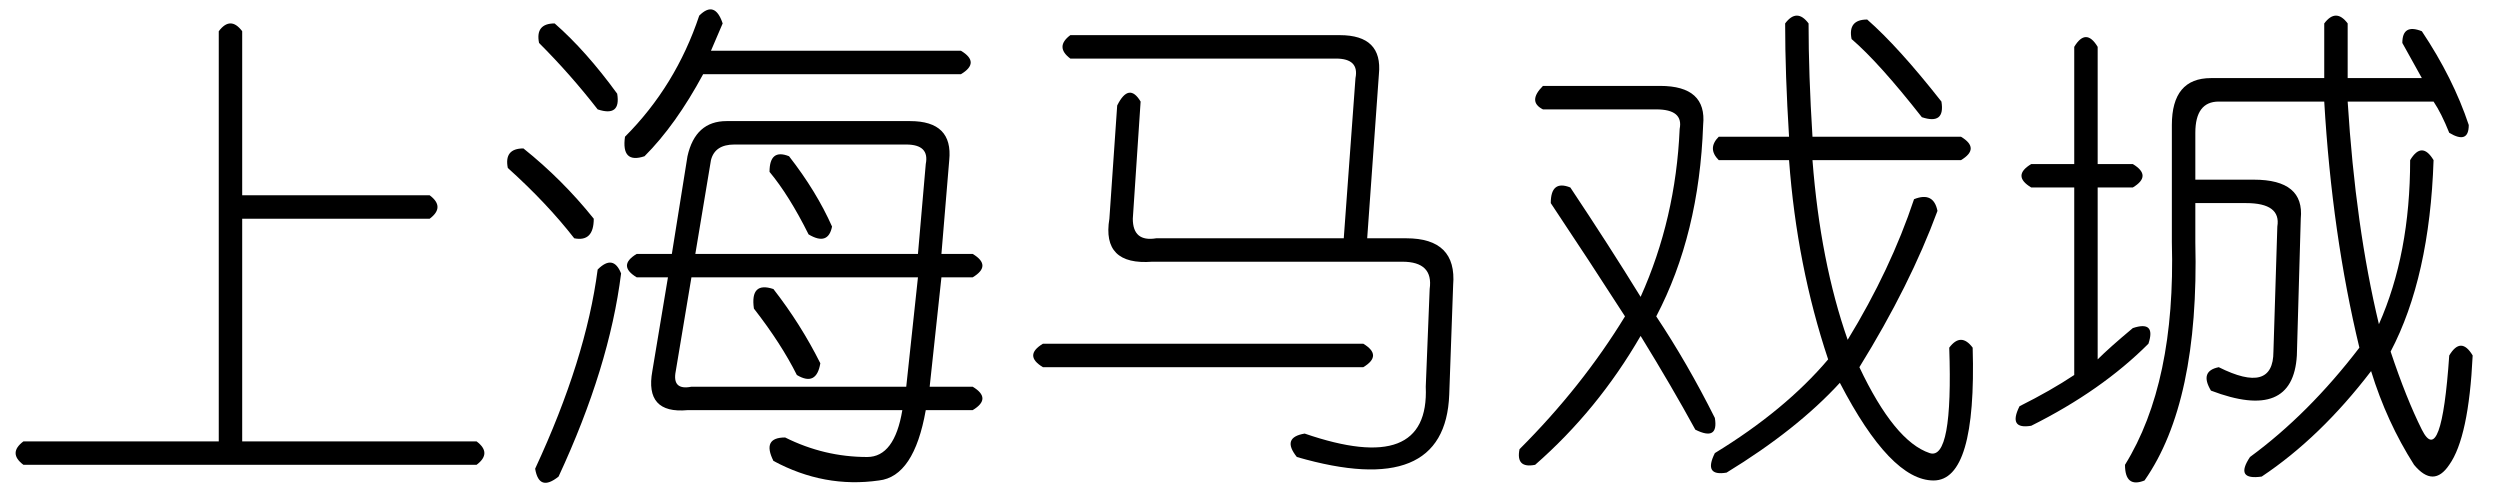 <?xml version='1.0' encoding='UTF-8'?>
<!-- This file was generated by dvisvgm 2.3.5 -->
<svg height='10.5pt' version='1.1' viewBox='-72 -72 52.5 10.5' width='52.5pt' xmlns='http://www.w3.org/2000/svg' xmlns:xlink='http://www.w3.org/1999/xlink'>
<defs>
<path d='M5.086 -7.957V-4.512H9.023Q9.352 -4.266 9.023 -4.02H5.086V0.656H10.008Q10.336 0.902 10.008 1.148H0.492Q0.164 0.902 0.492 0.656H4.594V-7.957Q4.84 -8.285 5.086 -7.957Z' id='g0-825'/>
<path d='M2.051 -7.629V-5.168H2.789Q3.199 -4.922 2.789 -4.676H2.051V-1.066Q2.297 -1.312 2.789 -1.723Q3.281 -1.887 3.117 -1.395Q2.133 -0.41 0.656 0.328Q0.164 0.41 0.41 -0.082Q1.066 -0.41 1.559 -0.738V-4.676H0.656Q0.246 -4.922 0.656 -5.168H1.559V-7.629Q1.805 -8.039 2.051 -7.629ZM7.301 -8.121V-6.973H8.859L8.449 -7.711Q8.449 -8.121 8.859 -7.957Q9.516 -6.973 9.844 -5.988Q9.844 -5.578 9.434 -5.824Q9.27 -6.234 9.105 -6.48H7.301Q7.465 -3.855 7.957 -1.805Q8.613 -3.281 8.613 -5.25Q8.859 -5.66 9.105 -5.25Q9.023 -2.789 8.203 -1.23Q8.531 -0.246 8.859 0.41Q9.27 1.23 9.434 -1.148Q9.68 -1.559 9.926 -1.148Q9.844 0.574 9.434 1.148Q9.105 1.641 8.695 1.148Q8.121 0.246 7.793 -0.82Q6.727 0.574 5.496 1.395Q4.922 1.477 5.25 0.984Q6.48 0.082 7.547 -1.312Q6.973 -3.691 6.809 -6.48H4.594Q4.102 -6.48 4.102 -5.824V-4.84H5.332Q6.398 -4.84 6.316 -4.02L6.234 -1.148Q6.152 0.246 4.43 -0.41Q4.184 -0.82 4.594 -0.902Q5.742 -0.328 5.742 -1.23L5.824 -3.855Q5.906 -4.348 5.168 -4.348H4.102V-3.527Q4.184 -0.164 3.035 1.477Q2.625 1.641 2.625 1.148Q3.691 -0.574 3.609 -3.527V-5.988Q3.609 -6.973 4.43 -6.973H6.809V-8.121Q7.055 -8.449 7.301 -8.121Z' id='g0-3325'/>
<path d='M6.48 -8.121Q6.48 -7.055 6.562 -5.742H9.68Q10.09 -5.496 9.68 -5.25H6.562Q6.727 -3.117 7.301 -1.477Q8.203 -2.953 8.695 -4.43Q9.105 -4.594 9.187 -4.184Q8.613 -2.625 7.547 -0.902Q8.285 0.656 9.023 0.902Q9.516 1.066 9.434 -1.312Q9.68 -1.641 9.926 -1.312Q10.008 1.477 9.105 1.477T7.137 -0.574Q6.234 0.41 4.758 1.312Q4.266 1.395 4.512 0.902Q5.988 0 6.891 -1.066Q6.234 -3.035 6.07 -5.25H4.594Q4.348 -5.496 4.594 -5.742H6.07Q5.988 -7.055 5.988 -8.121Q6.234 -8.449 6.48 -8.121ZM7.711 -8.203Q8.367 -7.629 9.27 -6.48Q9.352 -5.988 8.859 -6.152Q7.957 -7.301 7.383 -7.793Q7.301 -8.203 7.711 -8.203ZM0.902 -6.809H3.363Q4.348 -6.809 4.266 -5.988Q4.184 -3.691 3.281 -1.969Q3.937 -0.984 4.512 0.164Q4.594 0.656 4.102 0.41Q3.609 -0.492 2.953 -1.559Q2.051 0 0.738 1.148Q0.328 1.23 0.41 0.82Q1.723 -0.492 2.625 -1.969Q1.887 -3.117 1.066 -4.348Q1.066 -4.84 1.477 -4.676Q2.297 -3.445 2.953 -2.379Q3.691 -4.02 3.773 -5.906Q3.855 -6.316 3.281 -6.316H0.902Q0.574 -6.48 0.902 -6.809Z' id='g0-5950'/>
<path d='M4.184 -8.285Q4.512 -8.613 4.676 -8.121L4.43 -7.547H9.68Q10.09 -7.301 9.68 -7.055H4.266Q3.691 -5.988 3.035 -5.332Q2.543 -5.168 2.625 -5.742Q3.691 -6.809 4.184 -8.285ZM1.148 -8.121Q1.805 -7.547 2.461 -6.645Q2.543 -6.152 2.051 -6.316Q1.477 -7.055 0.82 -7.711Q0.738 -8.121 1.148 -8.121ZM4.758 -6.07H8.613Q9.516 -6.07 9.434 -5.25L9.27 -3.281H9.926Q10.336 -3.035 9.926 -2.789H9.27L9.023 -0.492H9.926Q10.336 -0.246 9.926 0H8.941Q8.695 1.395 7.957 1.477Q6.809 1.641 5.742 1.066Q5.496 0.574 5.988 0.574Q6.809 0.984 7.711 0.984Q8.285 0.984 8.449 0H3.937Q3.035 0.082 3.199 -0.82L3.527 -2.789H2.871Q2.461 -3.035 2.871 -3.281H3.609L3.937 -5.332Q4.102 -6.07 4.758 -6.07ZM0.492 -5.496Q1.312 -4.84 1.969 -4.02Q1.969 -3.527 1.559 -3.609Q0.984 -4.348 0.164 -5.086Q0.082 -5.496 0.492 -5.496ZM8.531 -5.578H4.922Q4.512 -5.578 4.43 -5.25L4.102 -3.281H8.777L8.941 -5.168Q9.023 -5.578 8.531 -5.578ZM5.66 -5.004Q5.66 -5.496 6.07 -5.332Q6.645 -4.594 6.973 -3.855Q6.891 -3.445 6.48 -3.691Q6.07 -4.512 5.66 -5.004ZM8.777 -2.789H4.02L3.691 -0.82Q3.609 -0.41 4.02 -0.492H8.531L8.777 -2.789ZM5.332 -2.133Q5.25 -2.707 5.742 -2.543Q6.316 -1.805 6.727 -0.984Q6.645 -0.492 6.234 -0.738Q5.906 -1.395 5.332 -2.133ZM2.051 -2.953Q2.379 -3.281 2.543 -2.871Q2.297 -0.902 1.23 1.395Q0.82 1.723 0.738 1.23Q1.805 -1.066 2.051 -2.953Z' id='g0-8870'/>
<path d='M1.477 -7.875H7.137Q8.039 -7.875 7.957 -7.055L7.711 -3.609H8.531Q9.598 -3.609 9.516 -2.625L9.434 -0.328Q9.352 1.887 6.234 0.984Q5.906 0.574 6.398 0.492Q9.023 1.395 8.941 -0.492L9.023 -2.543Q9.105 -3.117 8.449 -3.117H3.199Q2.133 -3.035 2.297 -4.02L2.461 -6.398Q2.707 -6.891 2.953 -6.48L2.789 -4.02Q2.789 -3.527 3.281 -3.609H7.219L7.465 -6.973Q7.547 -7.383 7.055 -7.383H1.477Q1.148 -7.629 1.477 -7.875ZM0.902 -1.395H7.629Q8.039 -1.148 7.629 -0.902H0.902Q0.492 -1.148 0.902 -1.395Z' id='g0-20379'/>
</defs>
<g id='page1'>
<use x='-72' xlink:href='#g0-825' y='-63.387'/>
<use x='-61.5' xlink:href='#g0-8870' y='-63.387'/>
<use x='-51' xlink:href='#g0-20379' y='-63.387'/>
<use x='-40.5' xlink:href='#g0-5950' y='-63.387'/>
<use x='-30' xlink:href='#g0-3325' y='-63.387'/>
</g>
</svg>